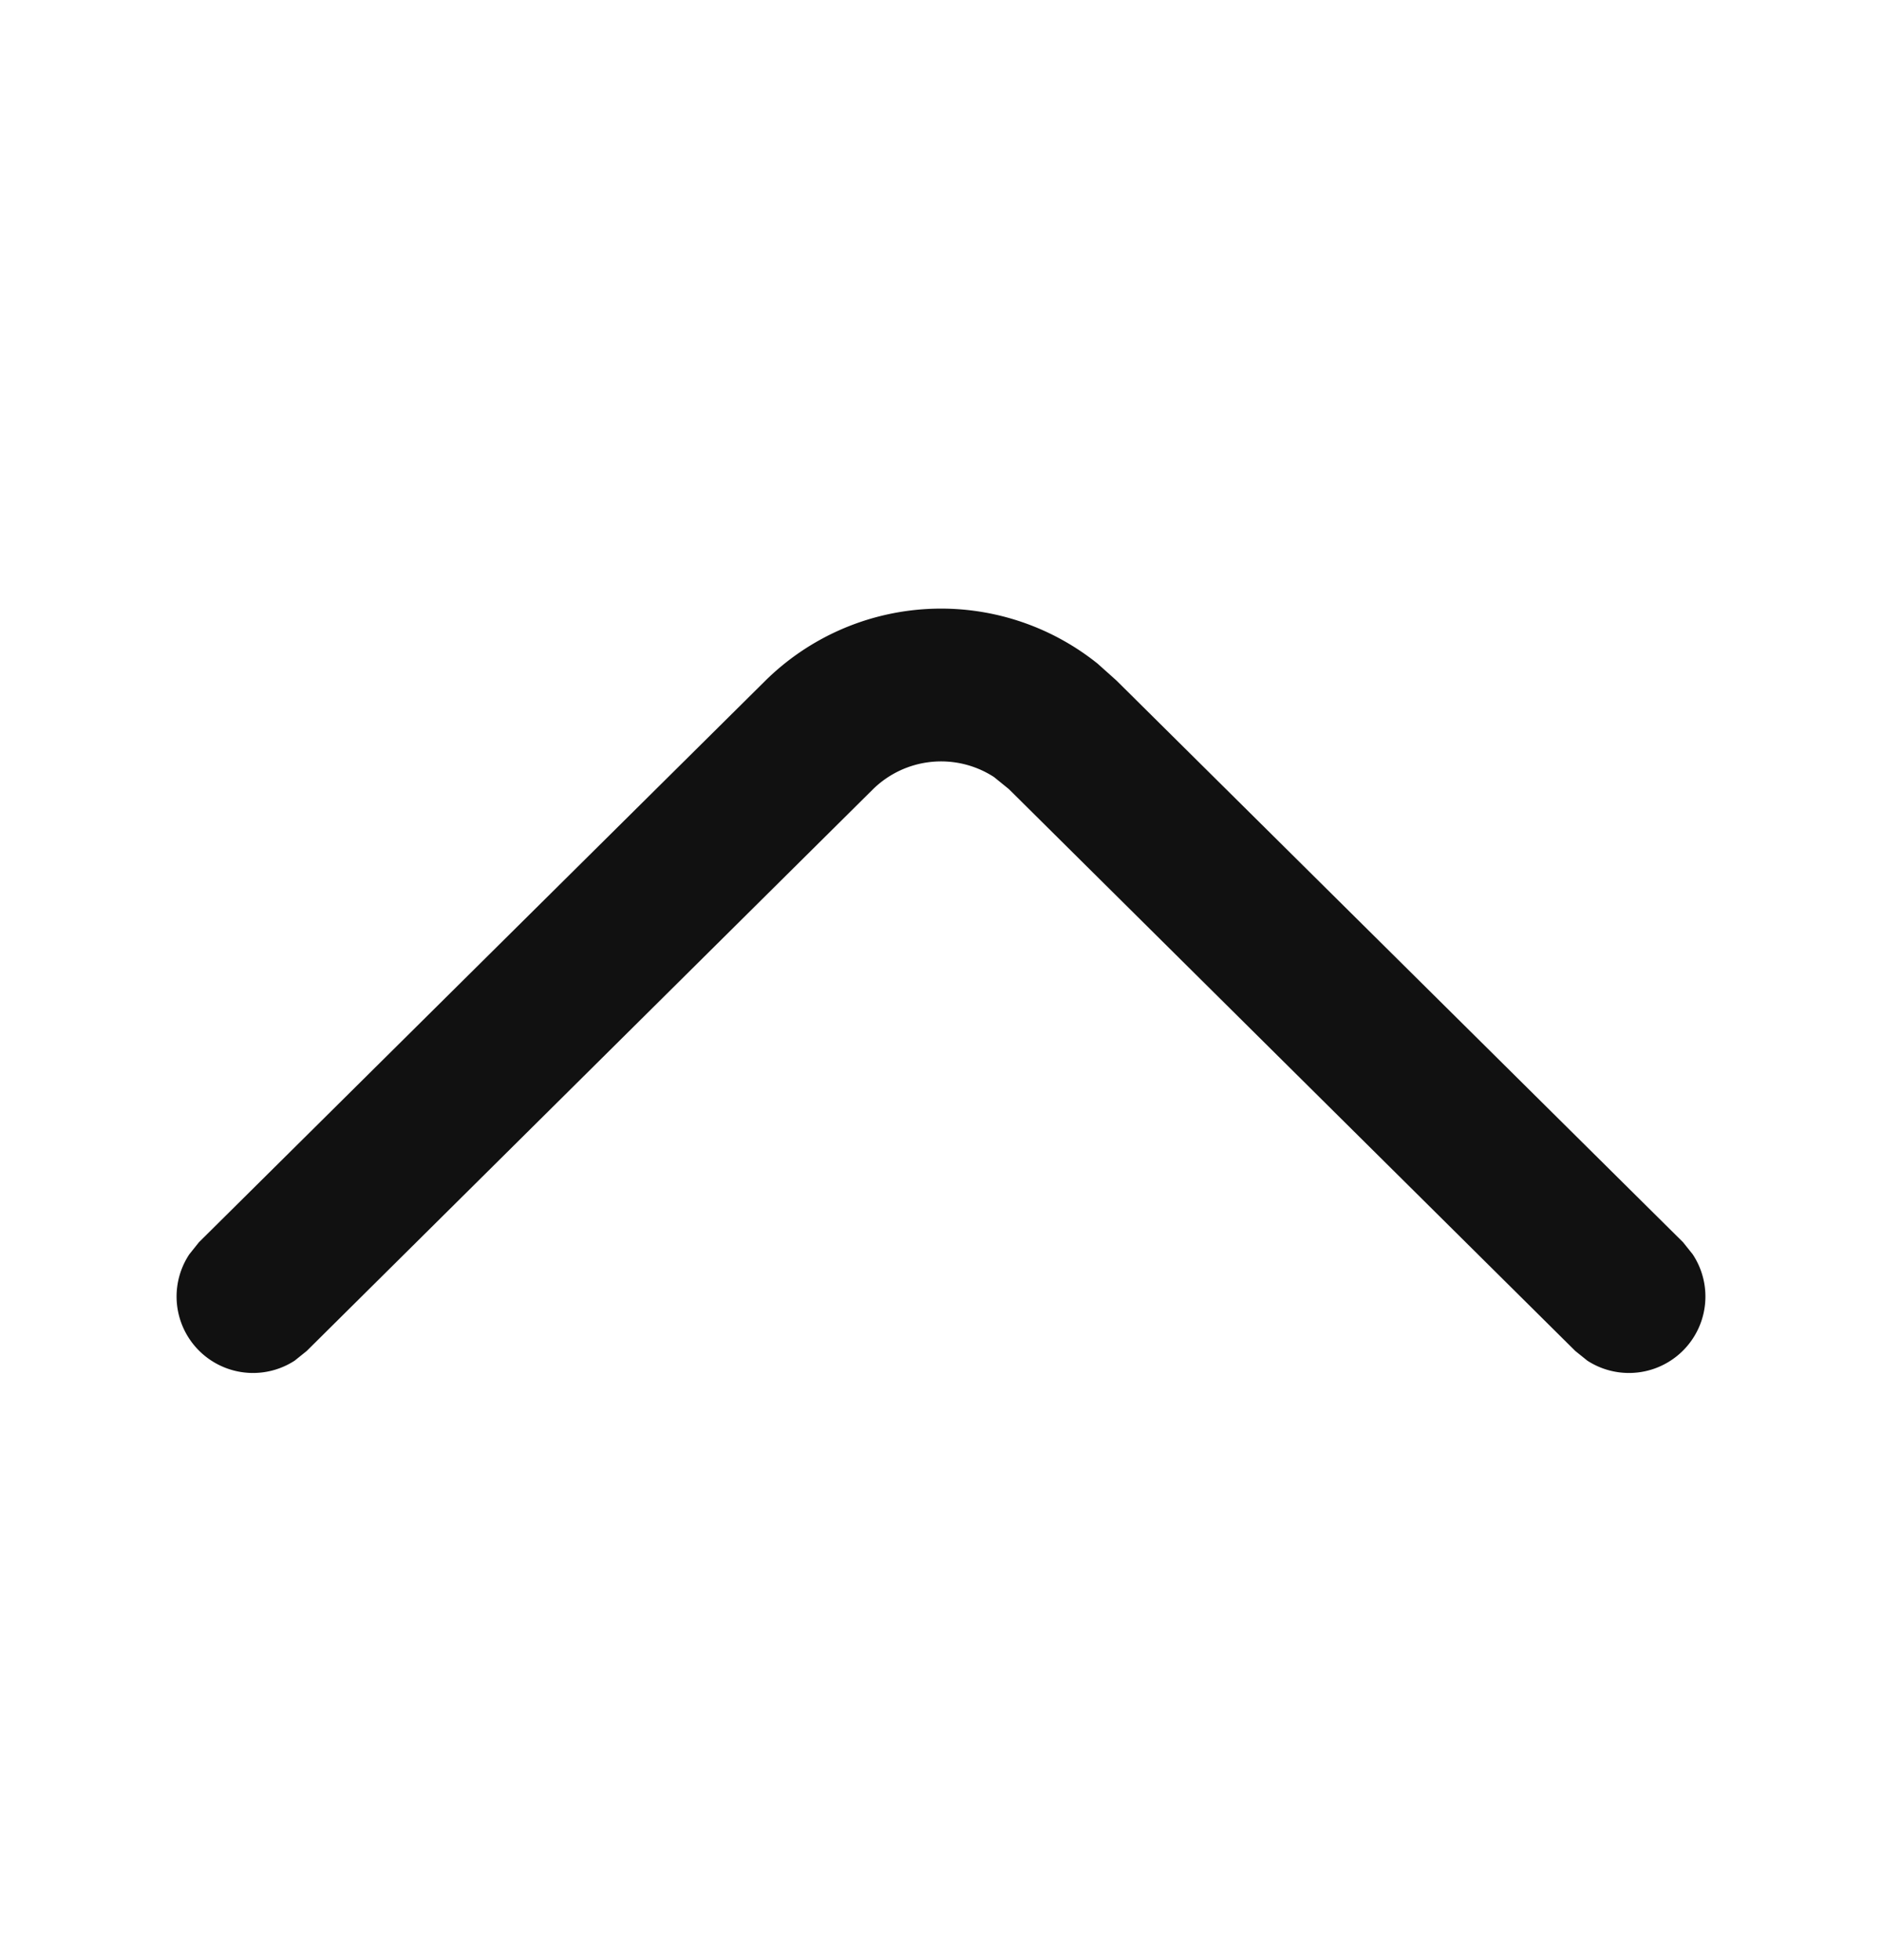 <svg xmlns="http://www.w3.org/2000/svg" width="24" height="25" fill="none" viewBox="0 0 24 25"><path fill="#111" d="M3.758 17.354a.975.975 0 0 1-1.344-1.356l.123-.154L9.762 8.68a3.19 3.19 0 0 1 4.236-.215l.24.215 7.225 7.164.123.154a.975.975 0 0 1-1.344 1.356l-.154-.124-7.223-7.166-.19-.154a1.24 1.24 0 0 0-1.54.154L3.912 17.23z"/></svg>